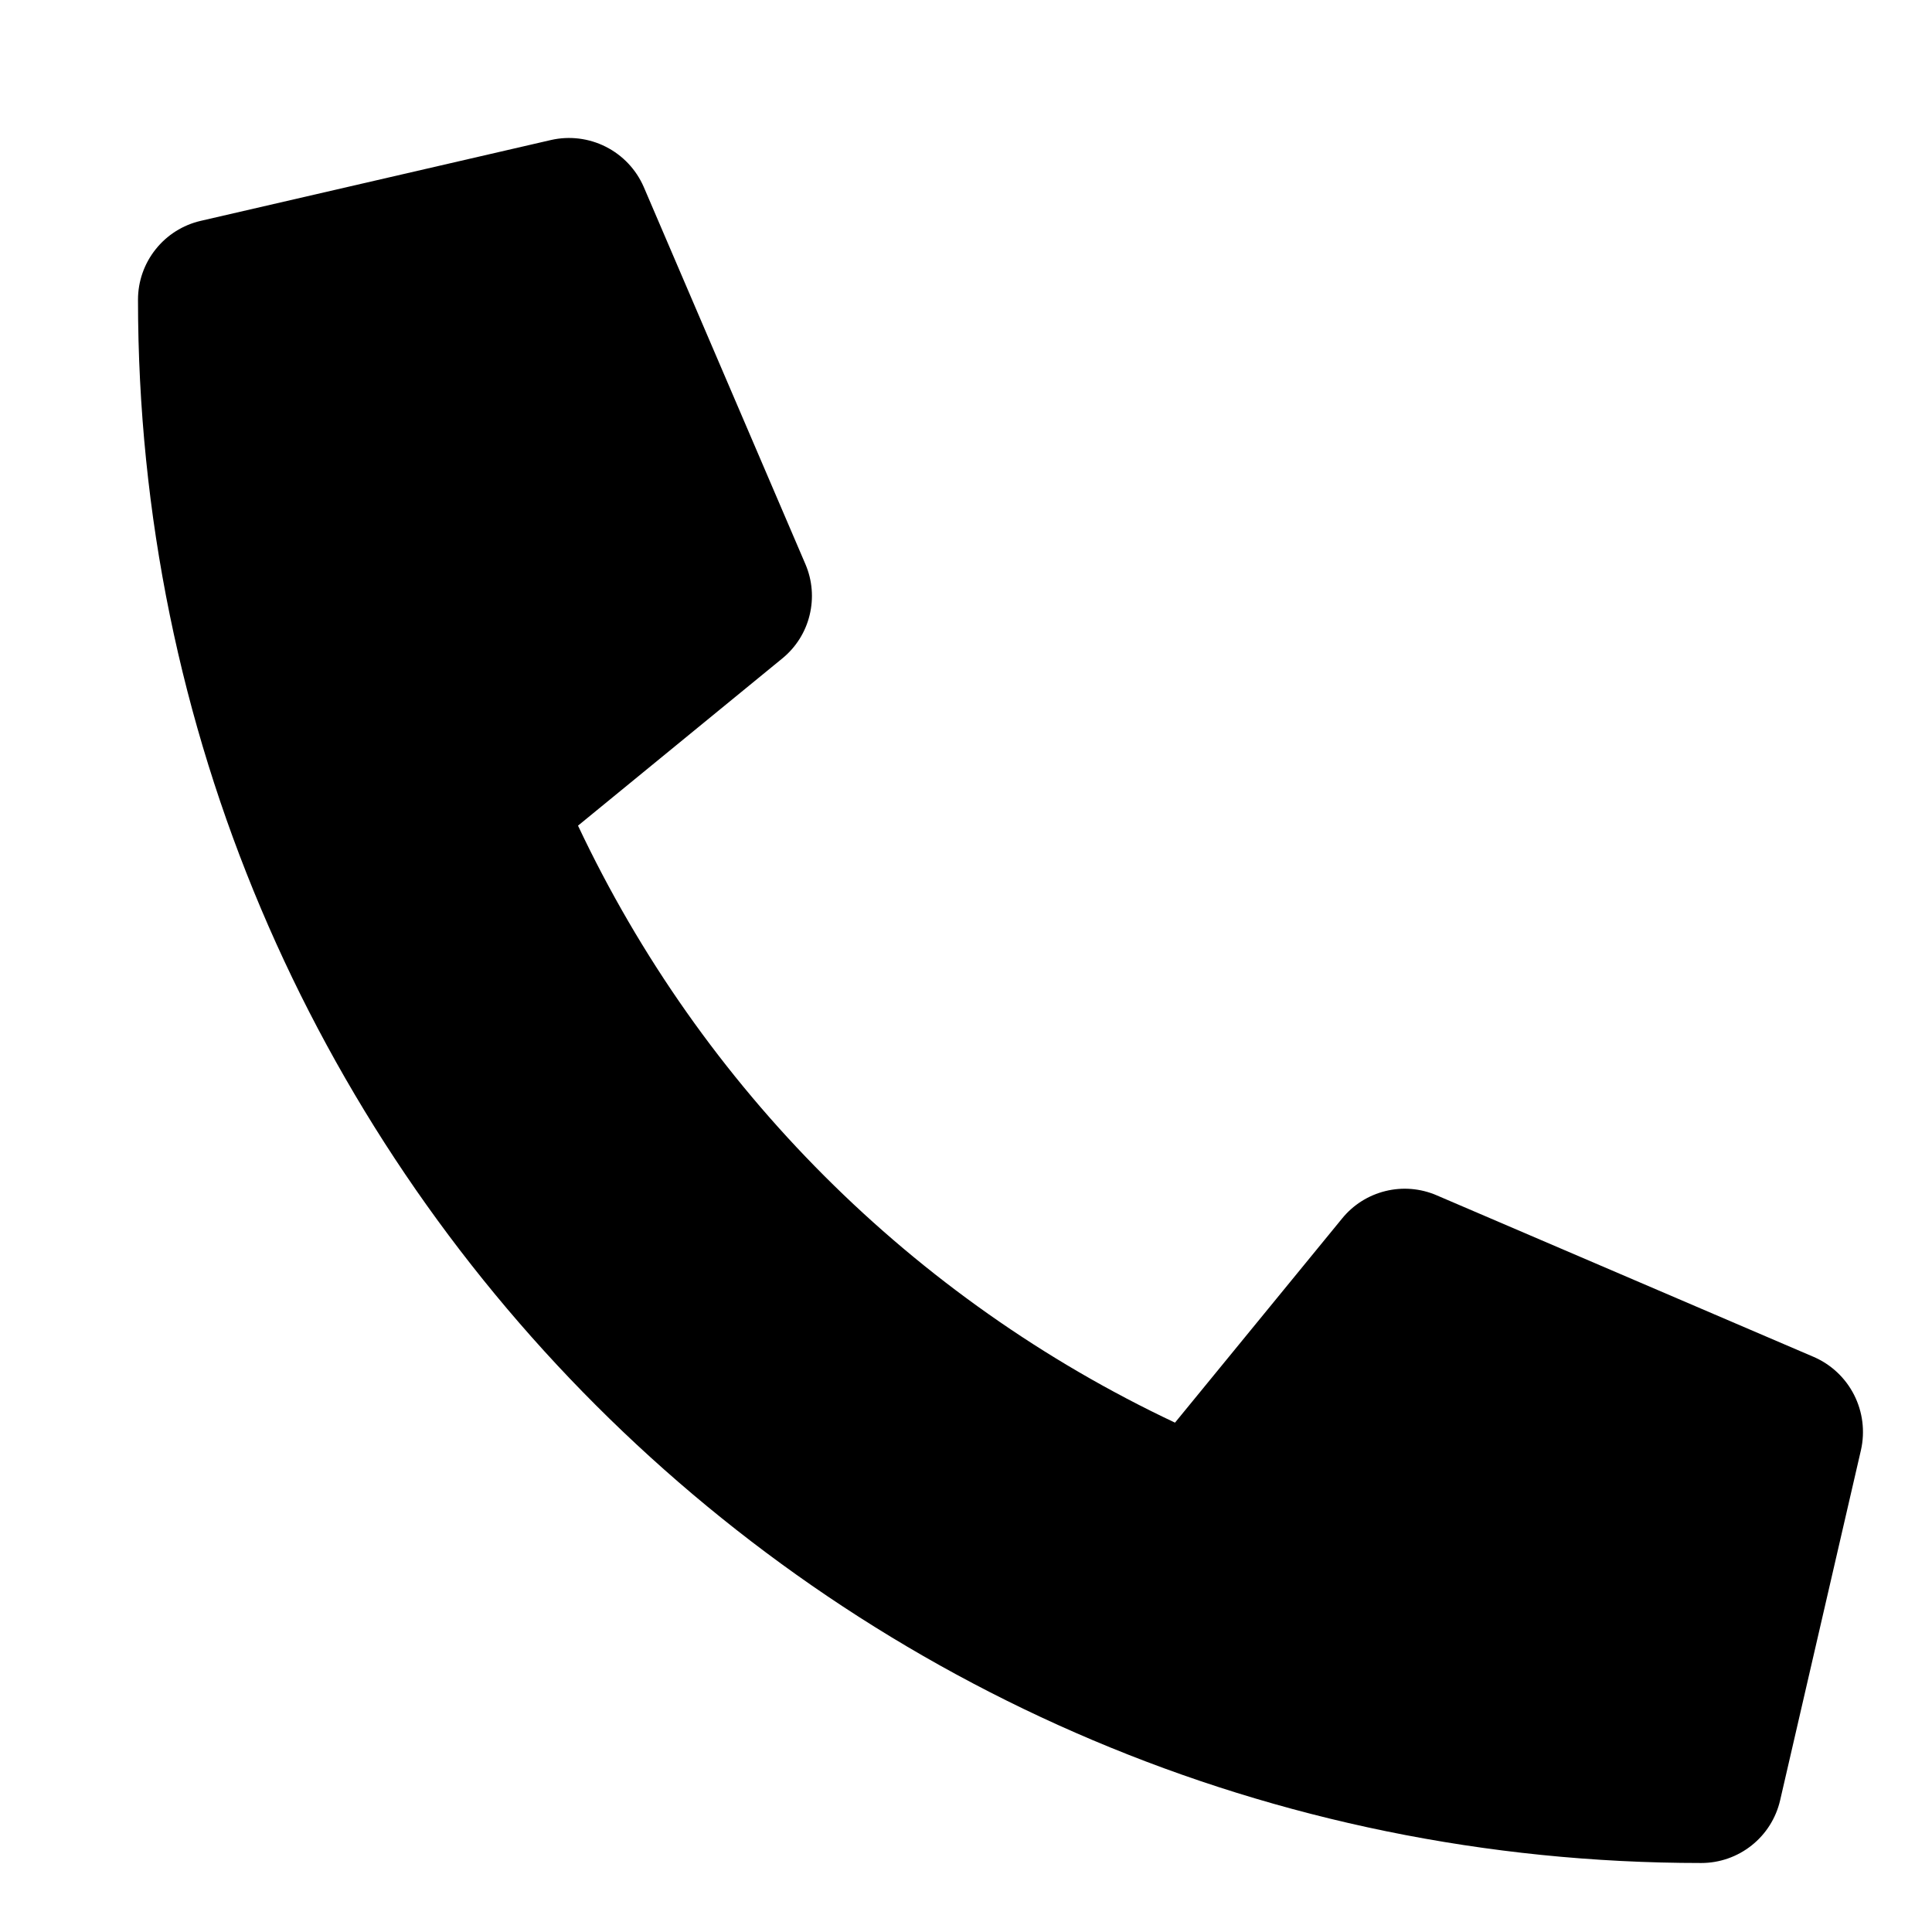 <svg width="28" height="28" viewBox="0 0 28 28" fill="none" xmlns="http://www.w3.org/2000/svg">
<path d="M26.287 19.666L20.818 17.322C20.584 17.222 20.325 17.201 20.078 17.262C19.831 17.323 19.611 17.462 19.451 17.659L17.029 20.618C13.228 18.826 10.169 15.767 8.377 11.966L11.336 9.544C11.533 9.384 11.673 9.164 11.733 8.917C11.794 8.67 11.773 8.41 11.673 8.177L9.329 2.708C9.219 2.456 9.025 2.251 8.78 2.127C8.535 2.003 8.254 1.968 7.986 2.029L2.908 3.201C2.65 3.261 2.42 3.406 2.255 3.614C2.09 3.821 2 4.078 2 4.343C2 16.868 12.151 27 24.656 27C24.921 27 25.179 26.91 25.386 26.745C25.594 26.58 25.739 26.35 25.799 26.091L26.971 21.013C27.031 20.744 26.996 20.462 26.871 20.216C26.746 19.97 26.54 19.776 26.287 19.666Z" fill="black"/>
</svg>
